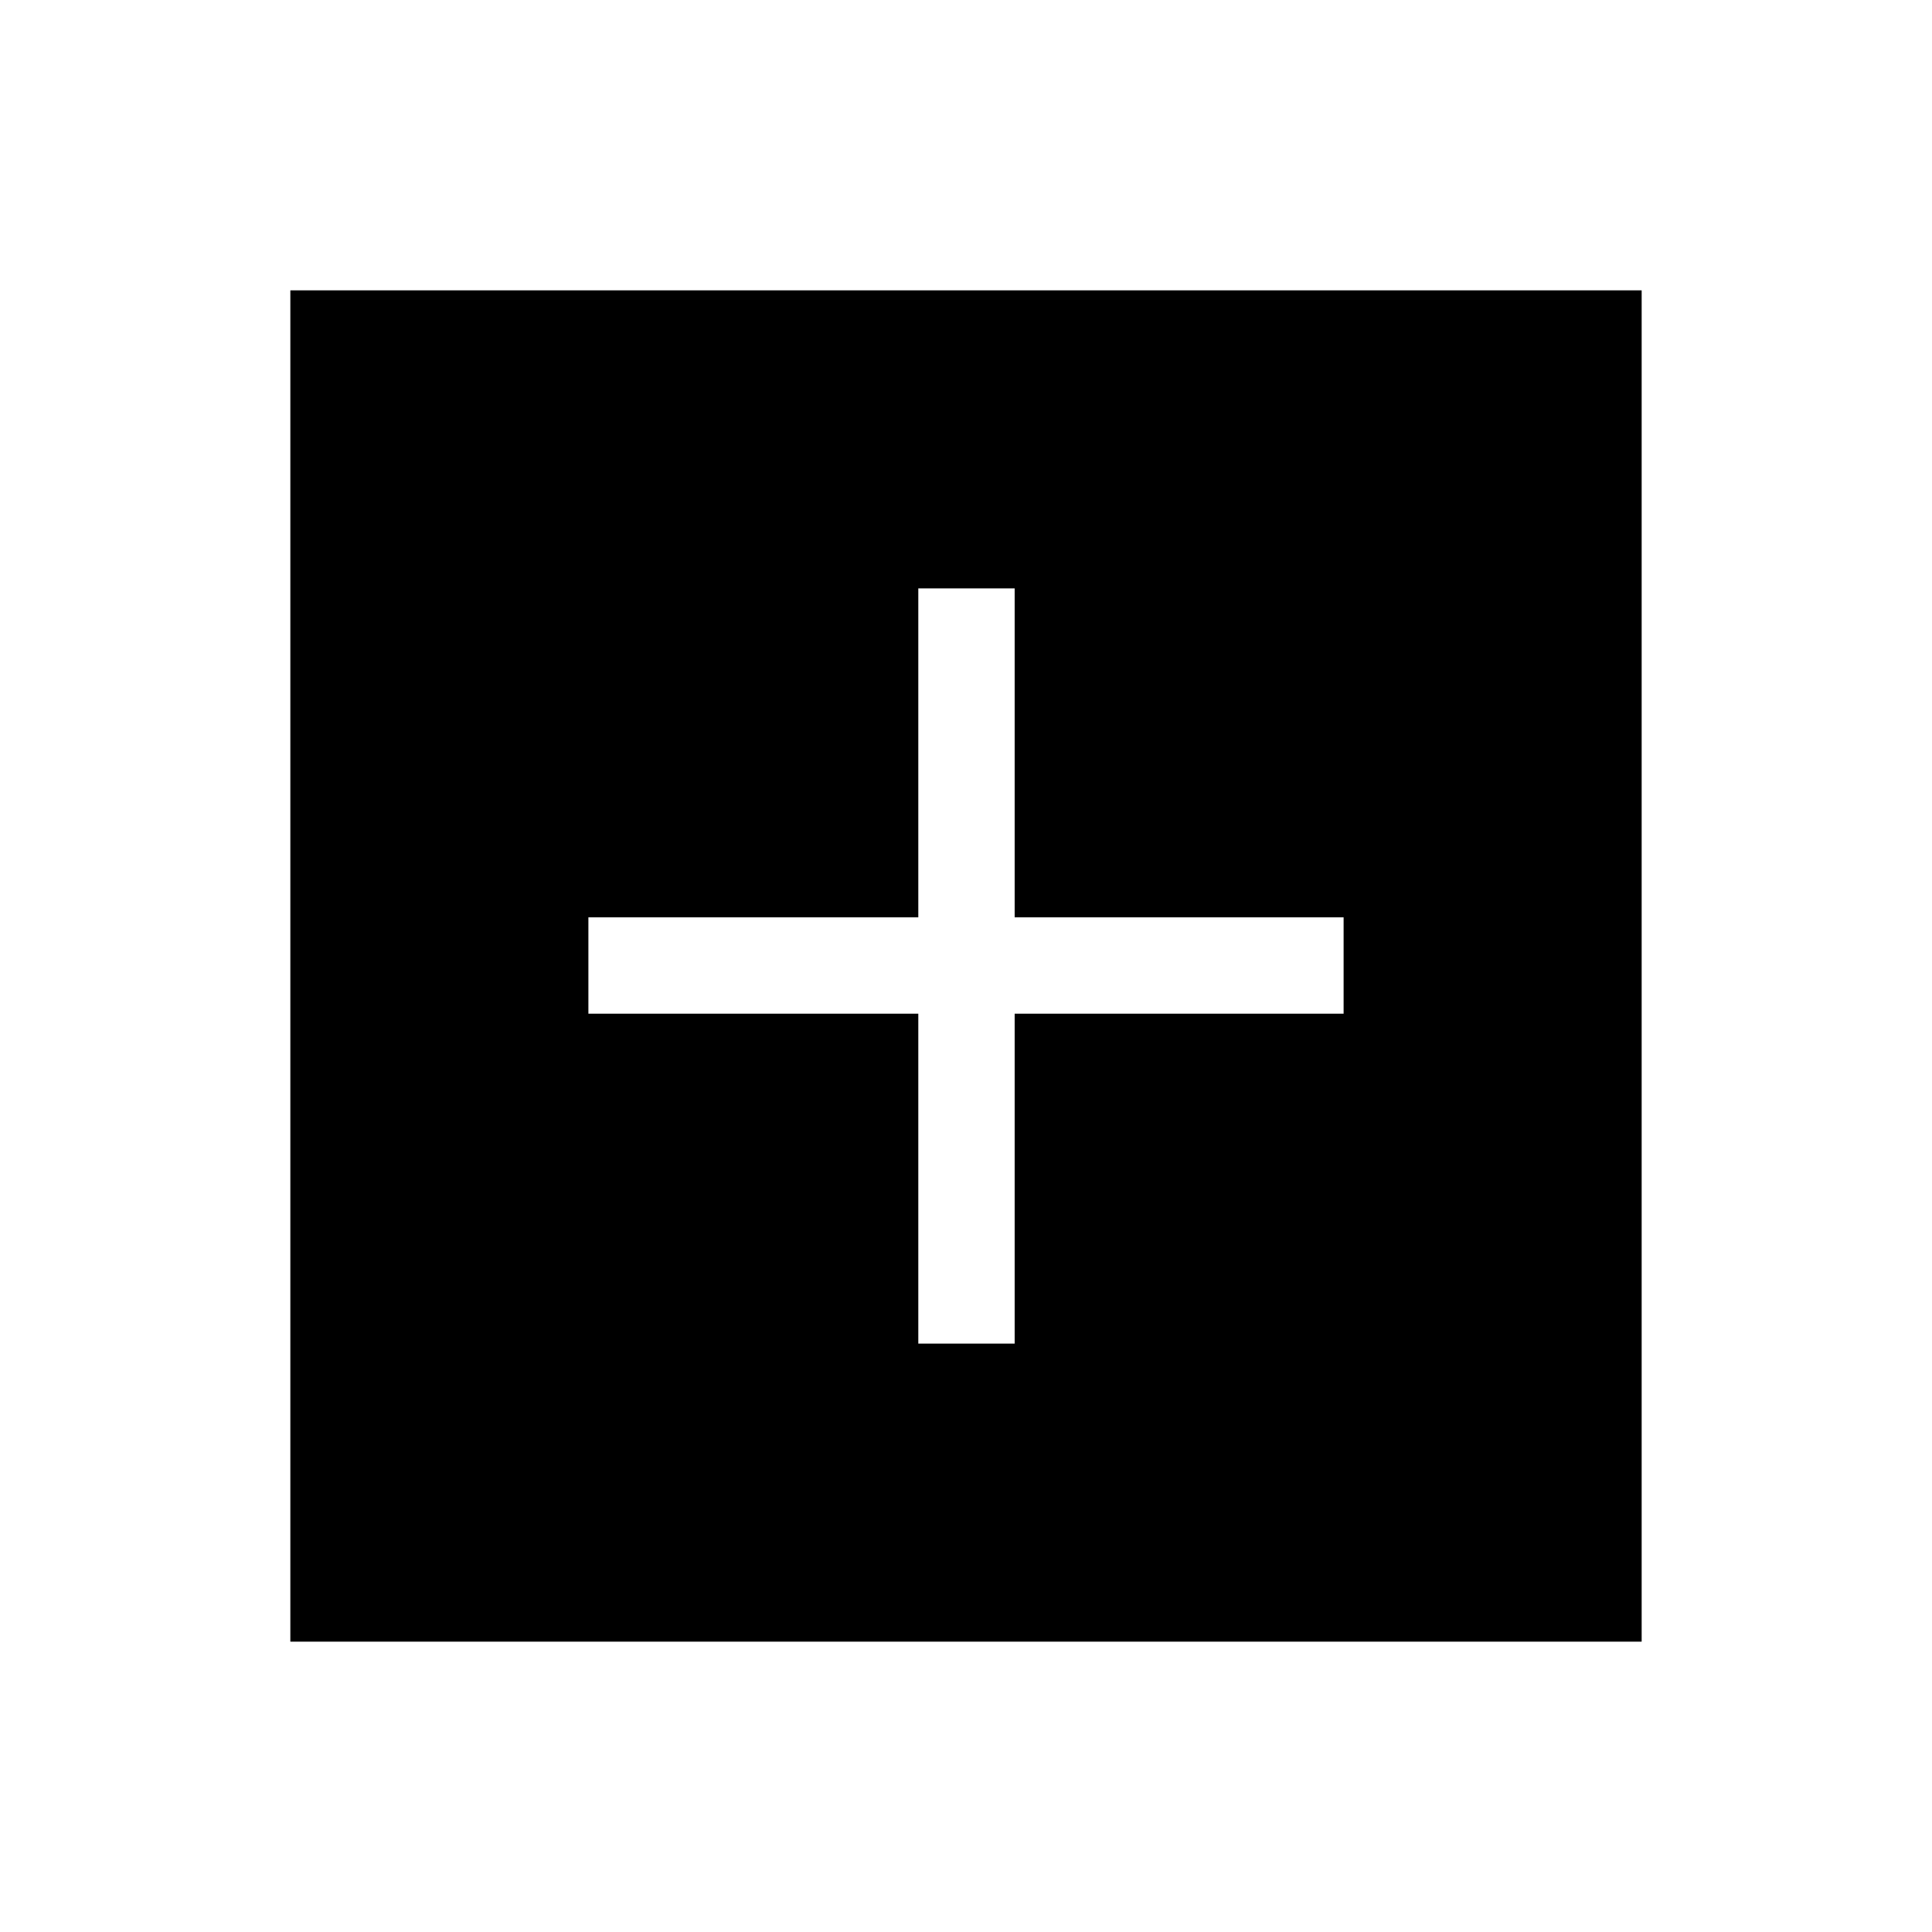 <svg xmlns="http://www.w3.org/2000/svg" height="40" viewBox="0 -960 960 960" width="40"><path d="M456.3-292.37h47.88V-456.3h163.45v-47.88H504.18v-163.45H456.3v163.45H292.37v47.88H456.3v163.93Zm-312.03 148.1v-671.46h671.46v671.46H144.27Z"/></svg>